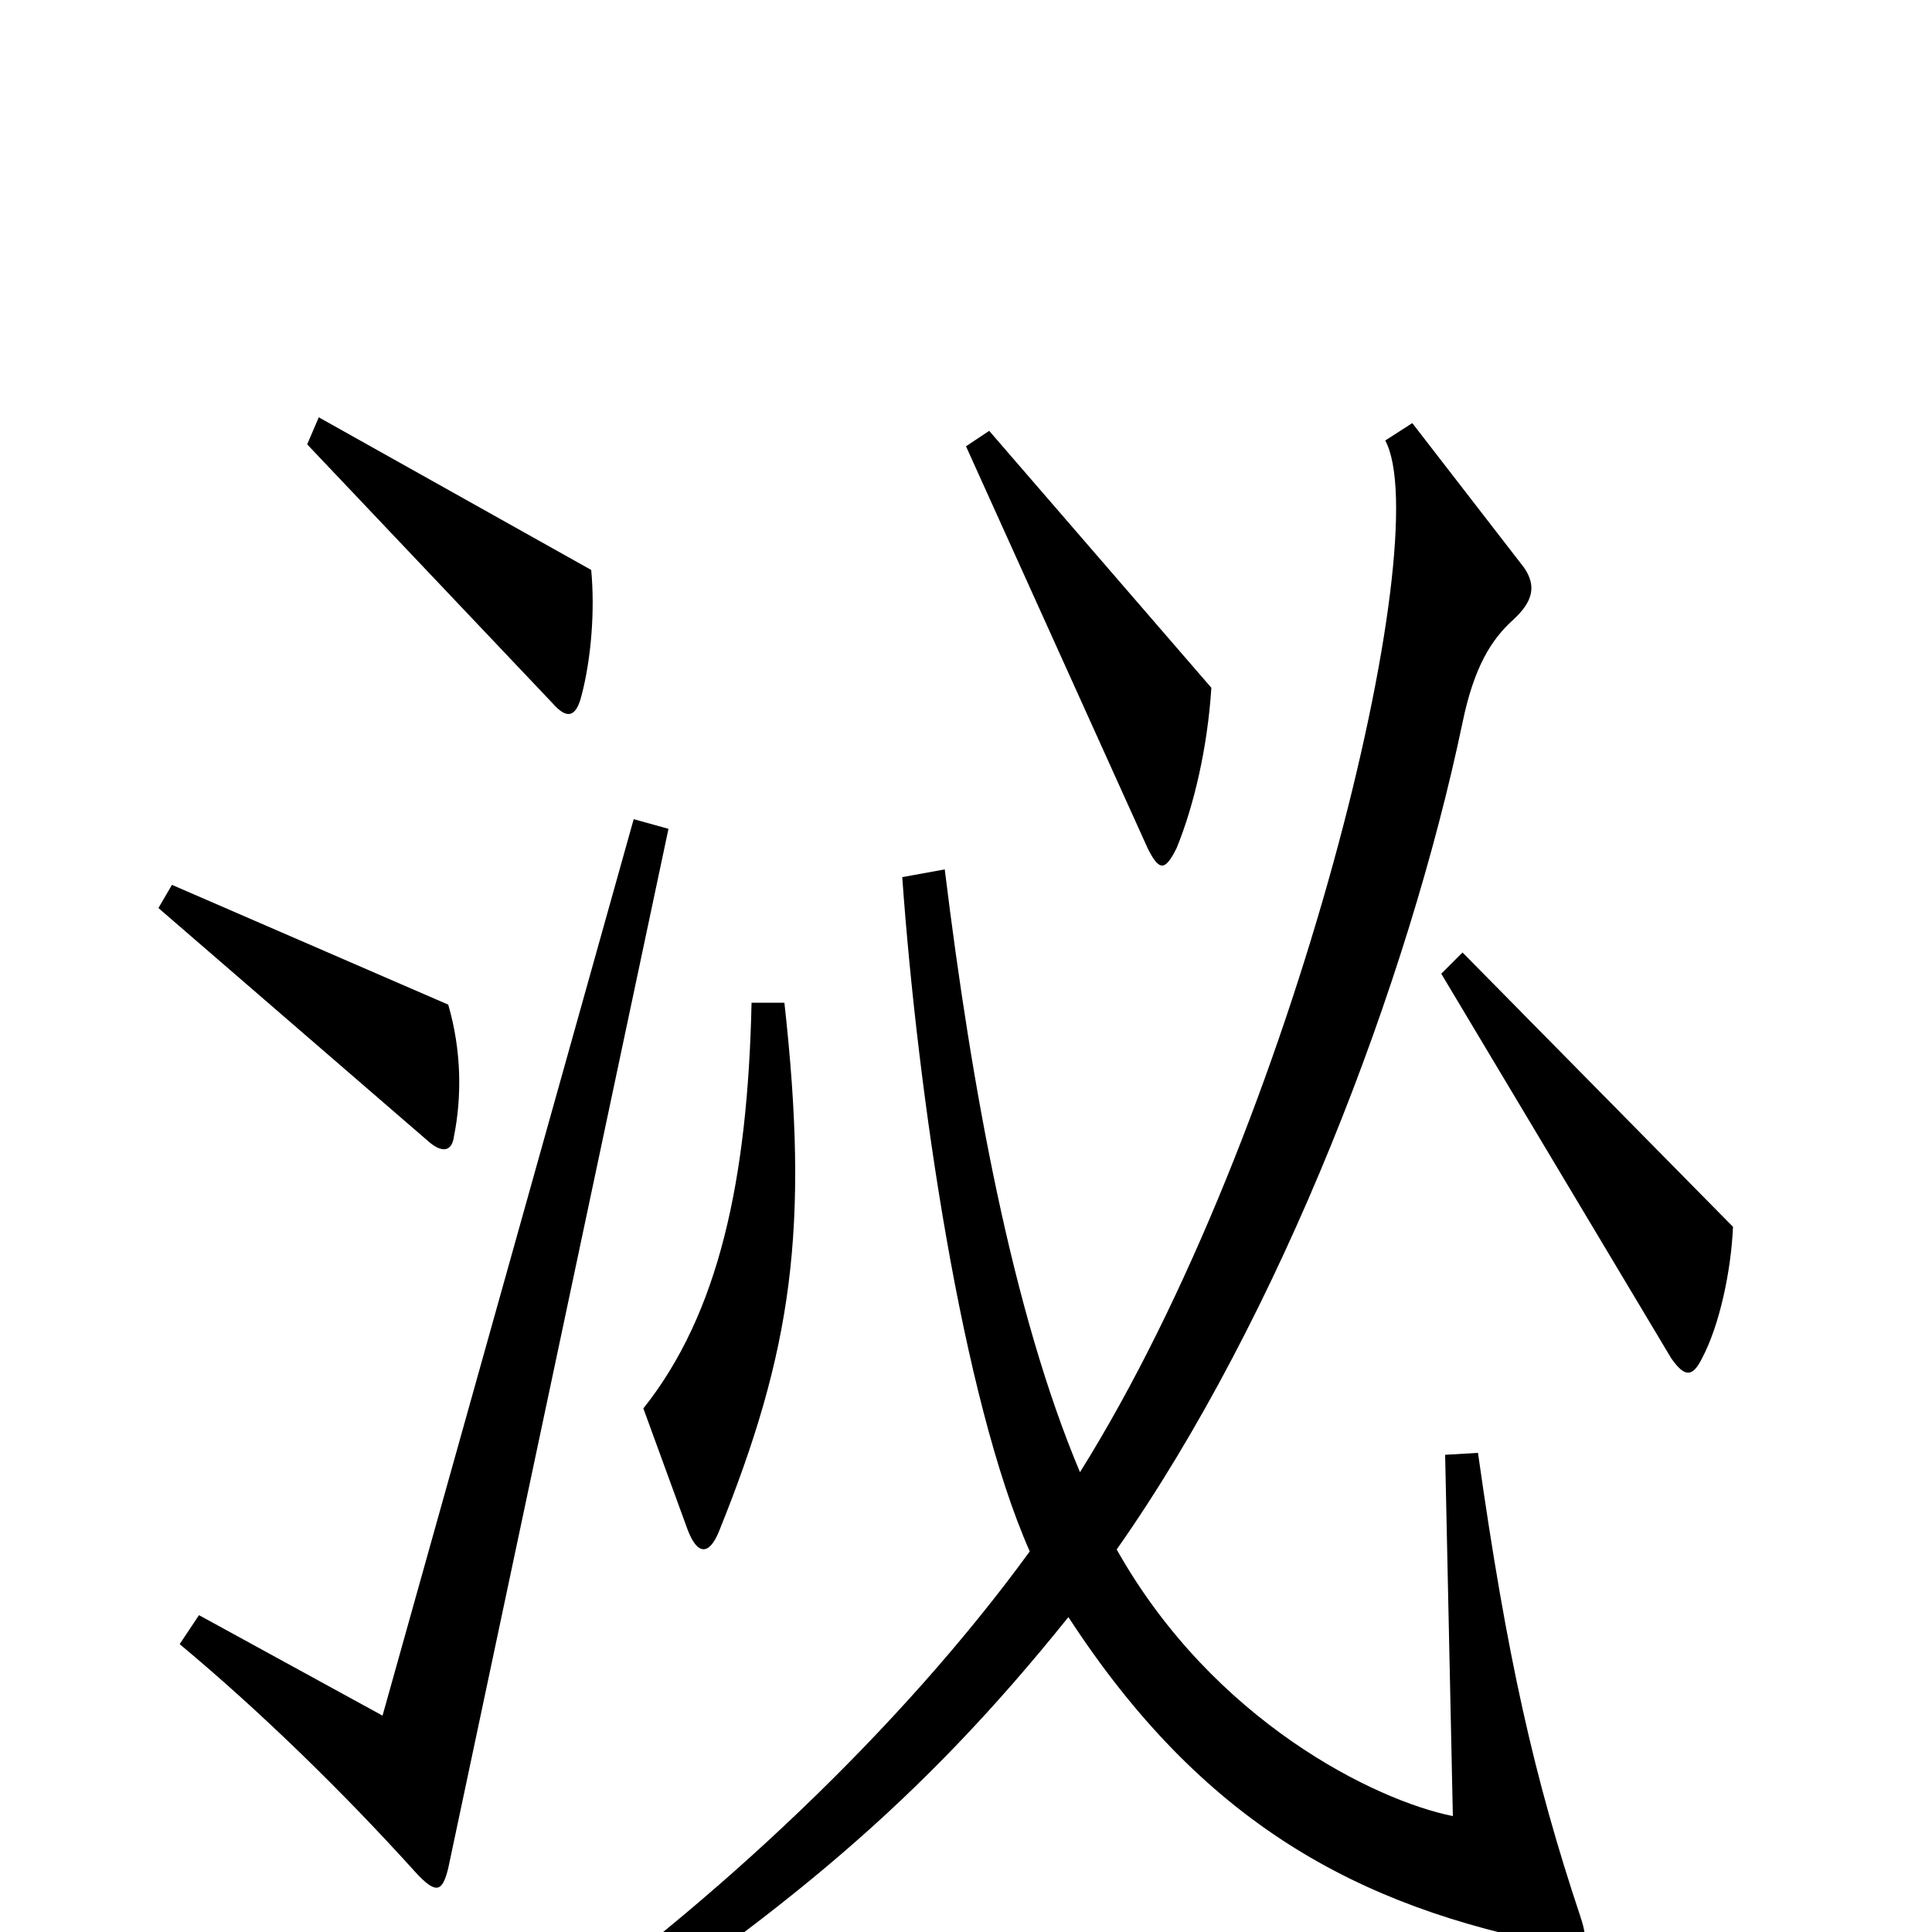 <svg xmlns="http://www.w3.org/2000/svg" viewBox="0 -1000 1000 1000">
	<path fill="#000000" d="M306 -705L165 -784L159 -770L286 -636C293 -628 298 -628 301 -640C306 -659 308 -684 306 -705ZM627 -644L512 -777L500 -769L594 -561C600 -549 603 -549 609 -561C618 -583 625 -613 627 -644ZM235 -412C239 -432 239 -456 232 -480L89 -542L82 -530L222 -409C229 -403 234 -404 235 -412ZM897 -365L757 -507L746 -496L865 -297C872 -287 876 -287 881 -297C890 -314 896 -342 897 -365ZM818 -8C794 -80 780 -142 765 -248L748 -247L752 -60C712 -68 628 -109 578 -198C663 -319 729 -492 757 -626C763 -655 772 -669 783 -679C794 -689 795 -697 789 -706L731 -781L717 -772C744 -722 671 -417 559 -238C524 -321 503 -436 489 -550L467 -546C475 -434 498 -276 533 -197C466 -105 370 -15 275 52L288 68C405 -9 476 -67 553 -163C622 -57 702 -13 807 7C820 9 823 7 818 -8ZM406 -481H389C387 -389 372 -320 333 -271L356 -208C361 -195 367 -195 372 -207C410 -301 419 -364 406 -481ZM346 -571L328 -576L198 -112L103 -164L93 -149C135 -114 178 -72 215 -31C226 -19 229 -21 232 -33Z"/>
</svg>